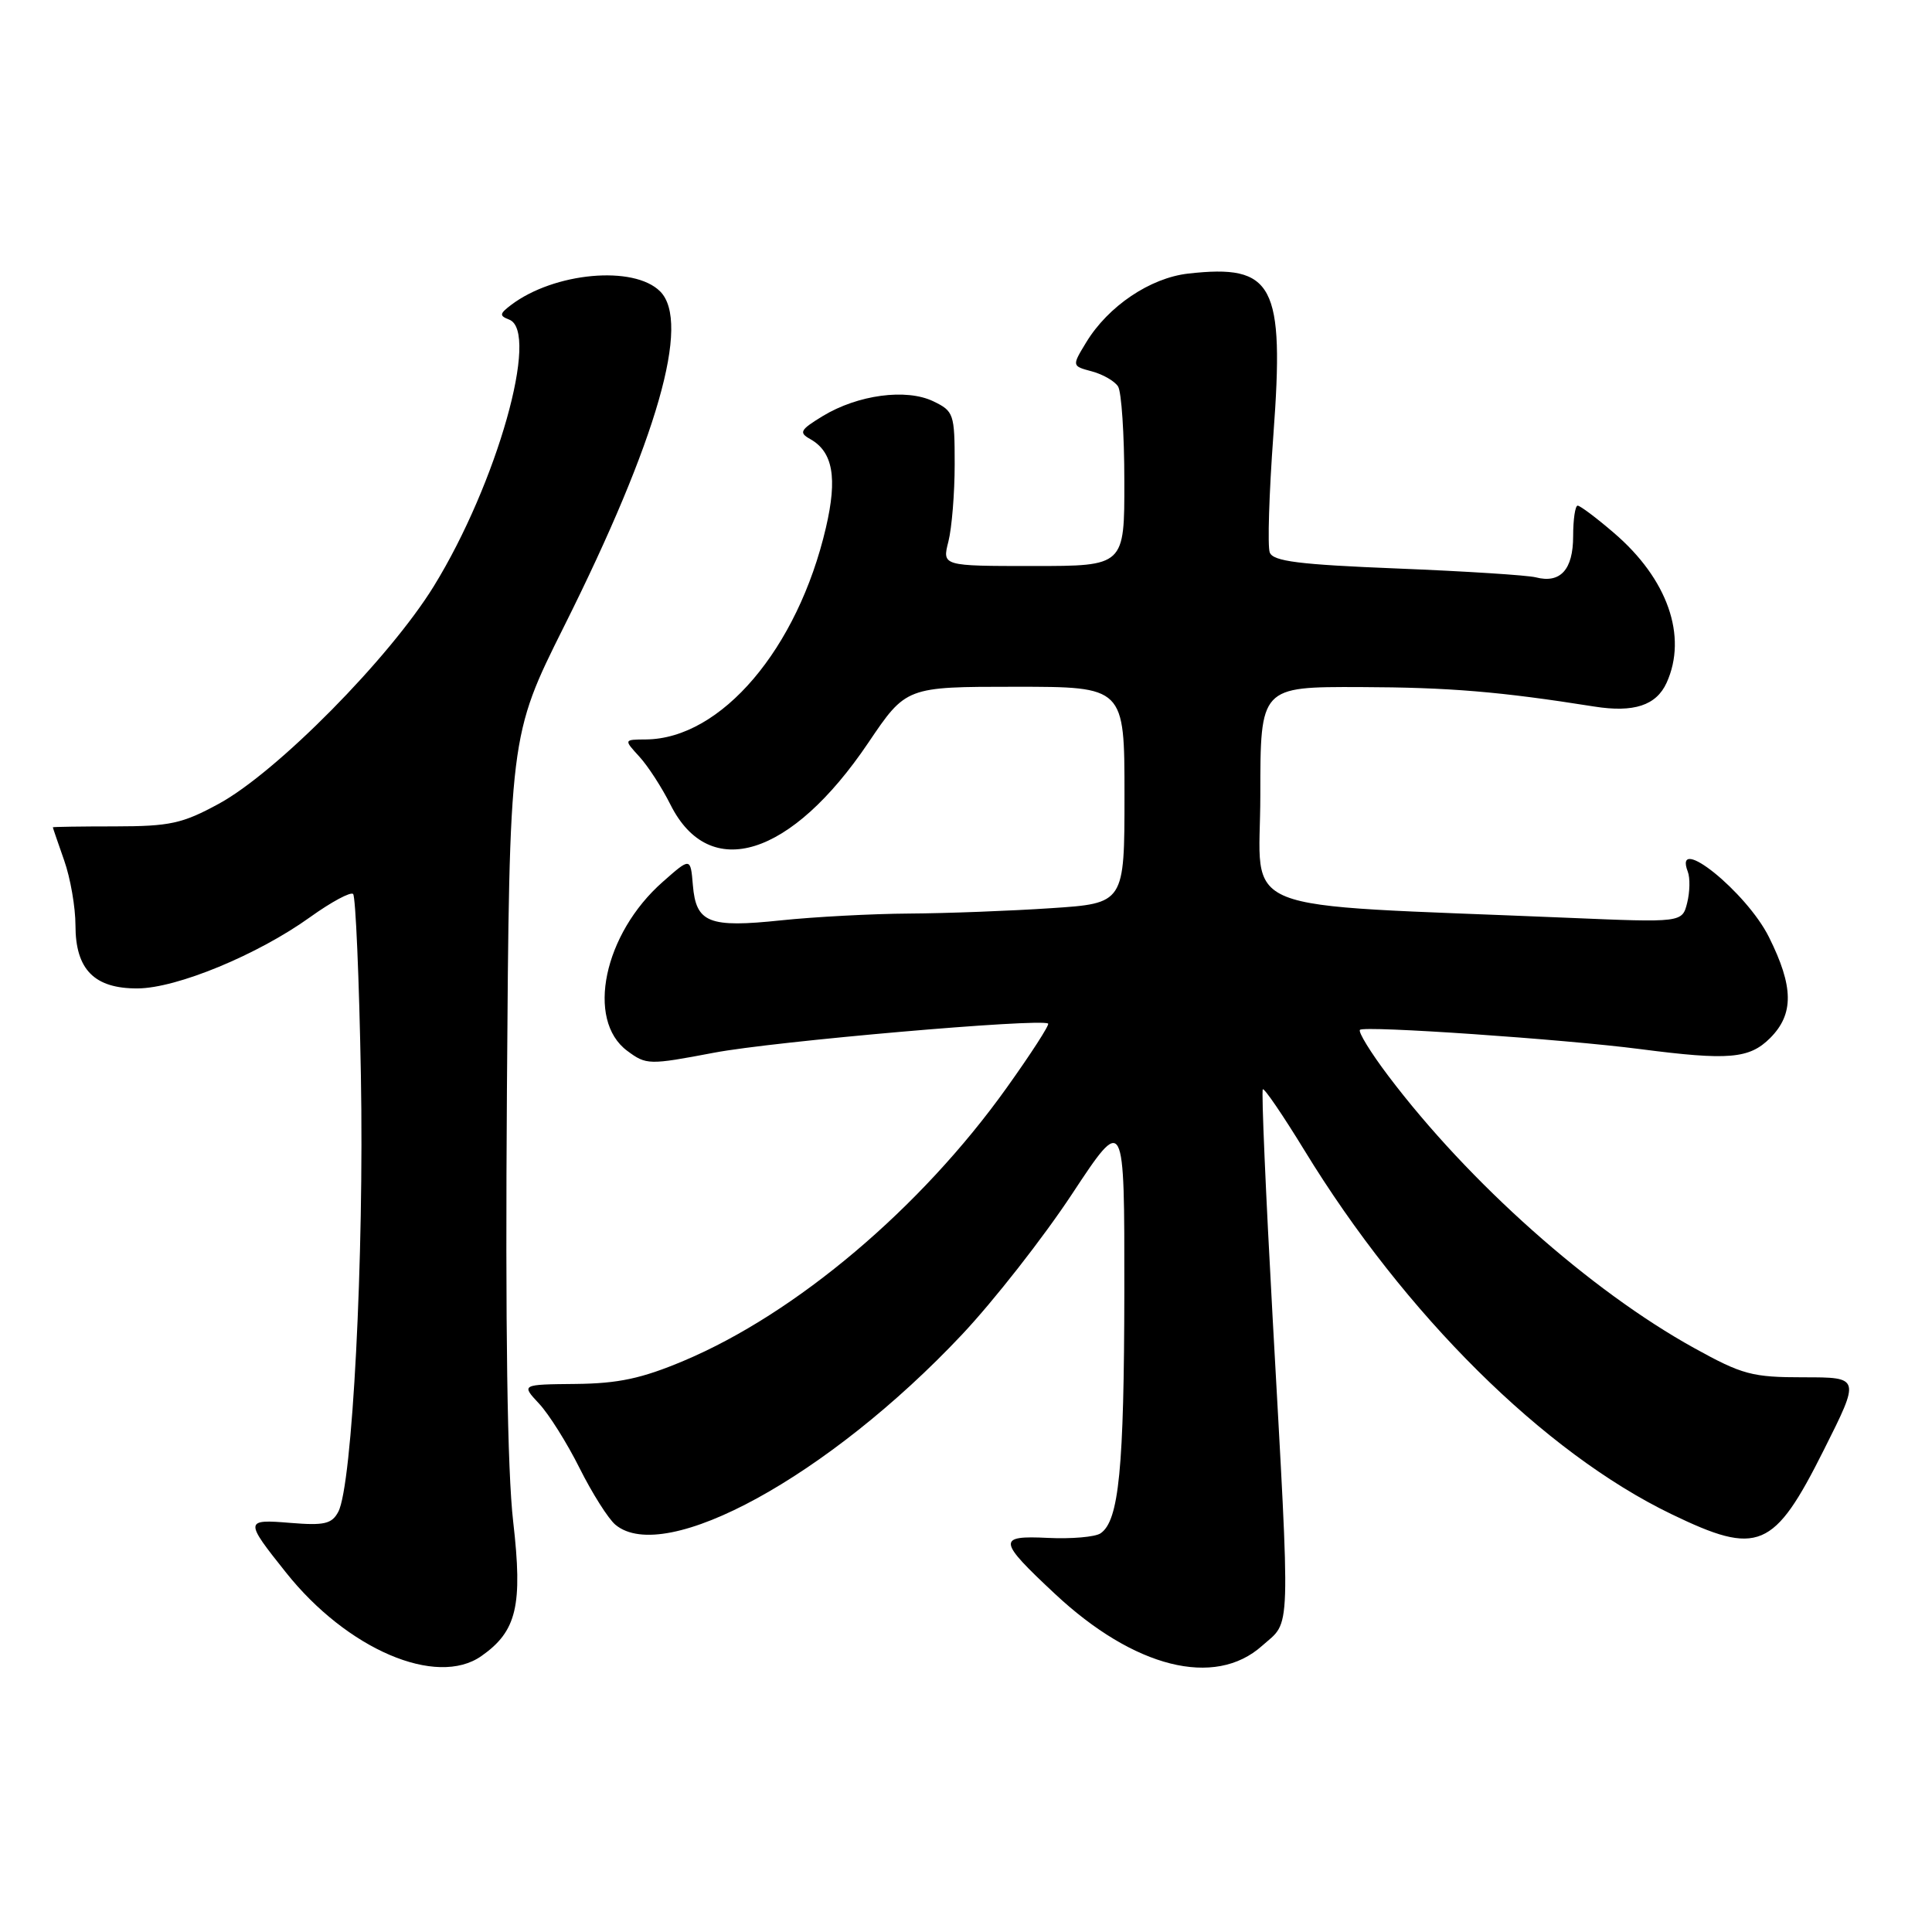 <?xml version="1.0" encoding="UTF-8" standalone="no"?>
<!DOCTYPE svg PUBLIC "-//W3C//DTD SVG 1.1//EN" "http://www.w3.org/Graphics/SVG/1.1/DTD/svg11.dtd" >
<svg xmlns="http://www.w3.org/2000/svg" xmlns:xlink="http://www.w3.org/1999/xlink" version="1.1" viewBox="0 0 256 256">
 <g >
 <path fill="currentColor"
d=" M 63.78 219.44 C 68.48 216.15 69.28 212.76 68.00 201.63 C 67.22 194.85 66.95 175.94 67.17 144.50 C 67.50 97.50 67.50 97.50 74.74 83.00 C 87.10 58.28 91.56 42.70 87.47 38.61 C 83.98 35.12 73.42 36.09 67.72 40.41 C 66.18 41.58 66.15 41.84 67.47 42.35 C 71.55 43.92 65.85 64.08 57.49 77.66 C 51.62 87.20 36.69 102.31 29.00 106.50 C 24.15 109.14 22.52 109.49 15.25 109.50 C 10.71 109.50 7.00 109.56 7.00 109.62 C 7.00 109.69 7.68 111.66 8.50 114.00 C 9.33 116.34 10.00 120.22 10.00 122.63 C 10.00 128.47 12.51 131.01 18.25 130.97 C 23.44 130.94 34.17 126.50 41.10 121.52 C 43.90 119.51 46.47 118.13 46.79 118.46 C 47.12 118.79 47.59 129.61 47.82 142.51 C 48.26 166.48 46.69 196.85 44.82 200.33 C 43.97 201.93 42.96 202.16 38.46 201.79 C 32.41 201.29 32.39 201.47 37.89 208.36 C 45.99 218.55 57.83 223.61 63.78 219.44 Z  M 167.23 218.08 C 171.11 214.62 171.01 217.63 168.63 174.60 C 167.72 158.15 167.13 144.53 167.33 144.34 C 167.52 144.14 170.00 147.78 172.84 152.42 C 186.14 174.19 204.60 192.49 221.47 200.63 C 232.99 206.20 235.05 205.33 241.67 192.12 C 246.50 182.50 246.50 182.50 239.00 182.50 C 232.17 182.50 230.88 182.16 224.50 178.63 C 210.74 171.03 194.64 156.71 183.95 142.55 C 181.62 139.47 179.94 136.73 180.20 136.46 C 180.78 135.88 207.24 137.70 217.33 139.01 C 229.06 140.53 231.79 140.30 234.55 137.55 C 237.72 134.37 237.68 130.75 234.39 124.16 C 231.42 118.20 221.66 110.33 223.64 115.50 C 223.96 116.33 223.92 118.18 223.56 119.63 C 222.90 122.25 222.90 122.25 207.70 121.61 C 162.58 119.71 167.00 121.47 167.00 105.37 C 167.00 91.00 167.00 91.00 180.25 91.04 C 192.07 91.08 198.75 91.64 211.25 93.62 C 216.48 94.45 219.46 93.48 220.83 90.48 C 223.64 84.31 220.96 76.69 213.85 70.61 C 211.54 68.62 209.37 67.00 209.05 67.00 C 208.72 67.00 208.45 68.82 208.45 71.05 C 208.45 75.48 206.76 77.35 203.50 76.50 C 202.40 76.22 194.15 75.69 185.16 75.33 C 172.14 74.81 168.70 74.38 168.25 73.21 C 167.94 72.40 168.16 65.39 168.73 57.62 C 170.21 37.68 168.78 34.98 157.45 36.25 C 152.40 36.82 146.84 40.57 143.93 45.36 C 142.02 48.50 142.02 48.50 144.68 49.21 C 146.14 49.60 147.70 50.50 148.15 51.21 C 148.60 51.92 148.98 57.56 148.98 63.75 C 149.00 75.00 149.00 75.00 136.92 75.00 C 124.84 75.00 124.84 75.00 125.67 71.75 C 126.12 69.96 126.50 65.36 126.50 61.52 C 126.50 54.83 126.38 54.48 123.66 53.17 C 120.08 51.45 113.67 52.31 109.02 55.13 C 106.02 56.96 105.82 57.32 107.36 58.18 C 110.37 59.87 110.98 63.31 109.44 69.91 C 105.70 85.98 95.55 97.90 85.58 97.98 C 82.65 98.00 82.65 98.00 84.71 100.25 C 85.85 101.49 87.71 104.36 88.85 106.64 C 94.02 116.94 104.84 113.55 115.04 98.44 C 120.06 91.00 120.06 91.00 134.53 91.00 C 149.00 91.00 149.00 91.00 149.00 105.35 C 149.00 119.70 149.00 119.70 139.25 120.34 C 133.89 120.70 125.45 121.02 120.50 121.05 C 115.55 121.08 107.90 121.49 103.50 121.95 C 93.92 122.96 92.23 122.29 91.81 117.30 C 91.50 113.60 91.50 113.60 87.82 116.85 C 80.00 123.73 77.60 135.15 83.11 139.24 C 85.64 141.12 85.97 141.13 94.61 139.49 C 102.54 137.98 137.92 134.90 138.88 135.63 C 139.09 135.79 136.61 139.63 133.38 144.15 C 122.01 160.07 105.50 174.03 90.61 180.31 C 85.03 182.66 81.94 183.32 76.28 183.38 C 69.06 183.45 69.06 183.45 71.42 185.98 C 72.72 187.36 75.15 191.23 76.81 194.56 C 78.48 197.89 80.61 201.26 81.55 202.04 C 88.11 207.49 109.85 195.56 127.45 176.86 C 131.67 172.38 138.25 163.98 142.06 158.20 C 149.00 147.69 149.00 147.69 148.98 171.10 C 148.95 194.61 148.27 201.54 145.82 203.18 C 145.10 203.66 141.96 203.93 138.85 203.78 C 132.12 203.45 132.20 204.11 139.77 211.18 C 150.27 221.01 160.96 223.69 167.23 218.08 Z "/>
</g>
</svg>